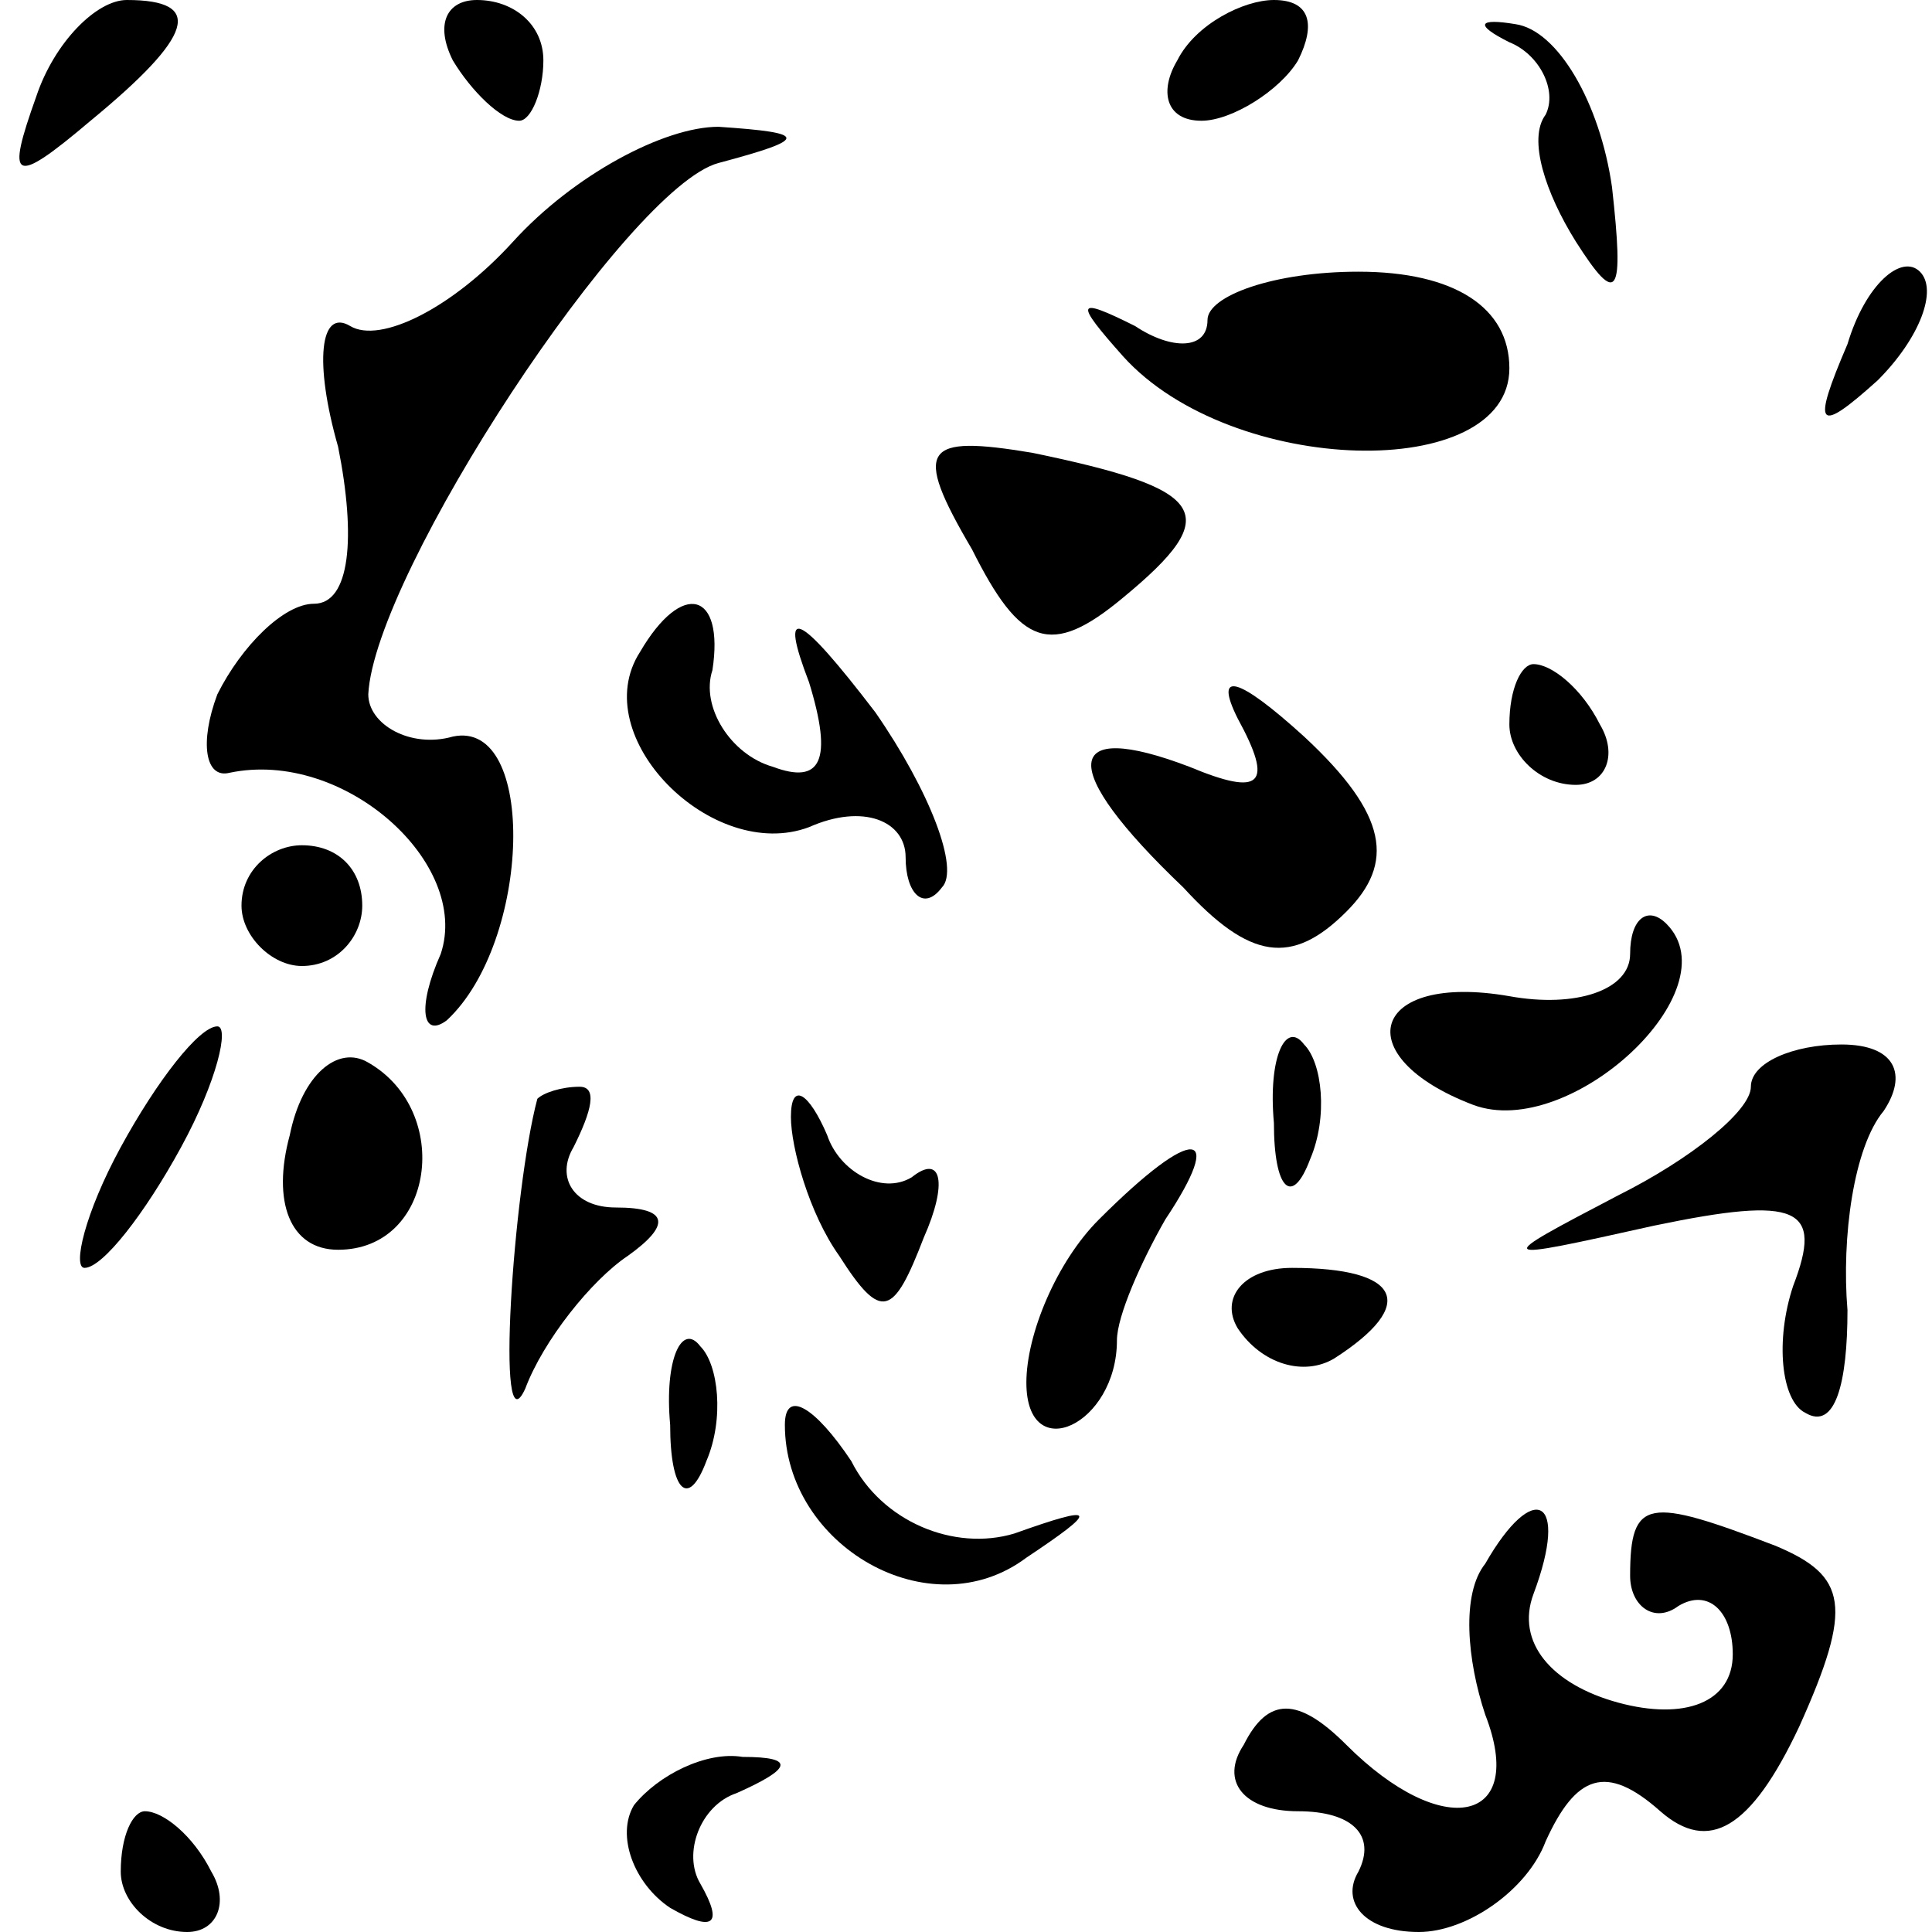 <?xml version="1.0" standalone="no"?>
<!DOCTYPE svg PUBLIC "-//W3C//DTD SVG 20010904//EN"
 "http://www.w3.org/TR/2001/REC-SVG-20010904/DTD/svg10.dtd">
<svg version="1.0" xmlns="http://www.w3.org/2000/svg"
 width="32pt" height="32pt" viewBox="0 0 32 32"
 preserveAspectRatio="xMidYMid meet">
<g transform="translate(0,32) scale(0.1,-0.1)"
fill="#000000" stroke="none">
<path fill="#000000" stroke="none" d="M6 304 c-5 -14 -4 -15 9 -4 17 14 19
20 6 20 -5 0 -12 -7 -15 -16z"/>
<path fill="#000000" stroke="none" d="M75 310 c3 -5 8 -10 11 -10 2 0 4 5 4
10 0 6 -5 10 -11 10 -5 0 -7 -4 -4 -10z"/>
<path fill="#000000" stroke="none" d="M195 310 c-3 -5 -2 -10 4 -10 5 0 13 5
16 10 3 6 2 10 -4 10 -5 0 -13 -4 -16 -10z"/>
<path fill="#000000" stroke="none" d="M250 313 c5 -2 8 -8 6 -12 -3 -4 0 -13
5 -21 7 -11 8 -9 6 9 -2 14 -9 26 -16 27 -6 1 -7 0 -1 -3z"/>
<path fill="#000000" stroke="none" d="M85 280 c-10 -11 -22 -17 -27 -14 -5 3
-6 -6 -2 -20 3 -15 2 -26 -4 -26 -5 0 -12 -7 -16 -15 -3 -8 -2 -14 2 -13 19 4
40 -15 35 -30 -4 -9 -3 -14 1 -11 14 13 15 50 1 47 -7 -2 -14 2 -14 7 1 20 43
84 58 88 15 4 15 5 0 6 -9 0 -24 -8 -34 -19z"/>
<path fill="#000000" stroke="none" d="M200 267 c0 -5 -6 -5 -12 -1 -10 5 -10
4 -2 -5 18 -20 64 -21 64 -2 0 10 -9 16 -25 16 -14 0 -25 -4 -25 -8z"/>
<path fill="#000000" stroke="none" d="M306 263 c-6 -14 -5 -15 5 -6 7 7 10
15 7 18 -3 3 -9 -2 -12 -12z"/>
<path fill="#000000" stroke="none" d="M161 229 c8 -16 13 -18 25 -8 17 14 14
18 -15 24 -18 3 -20 1 -10 -16z"/>
<path fill="#000000" stroke="none" d="M106 212 c-9 -14 12 -35 28 -29 9 4 16
1 16 -5 0 -6 3 -9 6 -5 3 3 -2 16 -11 29 -13 17 -16 18 -11 5 4 -13 2 -17 -6
-14 -7 2 -12 10 -10 16 2 13 -5 15 -12 3z"/>
<path fill="#000000" stroke="none" d="M205 201 c6 -11 4 -13 -8 -8 -21 8 -22
0 -1 -20 11 -12 18 -13 27 -4 8 8 7 16 -7 29 -11 10 -15 11 -11 3z"/>
<path fill="#000000" stroke="none" d="M250 200 c0 -5 5 -10 11 -10 5 0 7 5 4
10 -3 6 -8 10 -11 10 -2 0 -4 -4 -4 -10z"/>
<path fill="#000000" stroke="none" d="M40 170 c0 -5 5 -10 10 -10 6 0 10 5
10 10 0 6 -4 10 -10 10 -5 0 -10 -4 -10 -10z"/>
<path fill="#000000" stroke="none" d="M270 162 c0 -6 -9 -9 -20 -7 -23 4 -27
-10 -6 -18 16 -6 43 19 32 30 -3 3 -6 1 -6 -5z"/>
<path fill="#000000" stroke="none" d="M20 130 c-6 -11 -8 -20 -6 -20 3 0 10
9 16 20 6 11 8 20 6 20 -3 0 -10 -9 -16 -20z"/>
<path fill="#000000" stroke="none" d="M48 132 c-3 -11 0 -19 8 -19 16 0 19
23 5 31 -5 3 -11 -2 -13 -12z"/>
<path fill="#000000" stroke="none" d="M211 134 c0 -11 3 -14 6 -6 3 7 2 16
-1 19 -3 4 -6 -2 -5 -13z"/>
<path fill="#000000" stroke="none" d="M290 140 c0 -4 -10 -12 -22 -18 -21
-11 -21 -11 6 -5 24 5 28 3 23 -10 -3 -9 -2 -19 2 -21 5 -3 7 5 7 17 -1 12 1
27 6 33 4 6 2 11 -7 11 -8 0 -15 -3 -15 -7z"/>
<path fill="#000000" stroke="none" d="M89 138 c-4 -15 -7 -59 -2 -48 3 8 11
18 17 22 7 5 7 8 -2 8 -7 0 -10 5 -7 10 3 6 4 10 1 10 -3 0 -6 -1 -7 -2z"/>
<path fill="#000000" stroke="none" d="M131 135 c0 -5 3 -16 8 -23 7 -11 9
-10 14 3 4 9 3 14 -2 10 -5 -3 -12 1 -14 7 -3 7 -6 9 -6 3z"/>
<path fill="#000000" stroke="none" d="M182 118 c-7 -7 -12 -19 -12 -27 0 -14
15 -7 15 7 0 4 4 13 8 20 10 15 5 16 -11 0z"/>
<path fill="#000000" stroke="none" d="M205 100 c4 -6 11 -8 16 -5 14 9 11 15
-7 15 -8 0 -12 -5 -9 -10z"/>
<path fill="#000000" stroke="none" d="M111 84 c0 -11 3 -14 6 -6 3 7 2 16 -1
19 -3 4 -6 -2 -5 -13z"/>
<path fill="#000000" stroke="none" d="M130 84 c0 -20 24 -34 40 -22 12 8 12
9 -2 4 -10 -3 -22 2 -27 12 -6 9 -11 12 -11 6z"/>
<path fill="#000000" stroke="none" d="M246 61 c-4 -5 -3 -16 0 -25 7 -18 -7
-21 -23 -5 -8 8 -13 8 -17 0 -4 -6 0 -11 9 -11 9 0 13 -4 10 -10 -3 -5 1 -10
10 -10 8 0 18 7 21 15 5 11 10 13 19 5 8 -7 15 -3 23 14 9 20 8 25 -4 30 -21
8 -24 8 -24 -5 0 -5 4 -8 8 -5 5 3 9 -1 9 -8 0 -8 -8 -11 -19 -8 -11 3 -17 10
-14 18 6 16 0 19 -8 5z"/>
<path fill="#000000" stroke="none" d="M105 21 c-3 -5 0 -13 6 -17 7 -4 9 -3
5 4 -3 5 0 13 6 15 9 4 10 6 1 6 -6 1 -14 -3 -18 -8z"/>
<path fill="#000000" stroke="none" d="M20 10 c0 -5 5 -10 11 -10 5 0 7 5 4
10 -3 6 -8 10 -11 10 -2 0 -4 -4 -4 -10z"/>
</g>
</svg>
